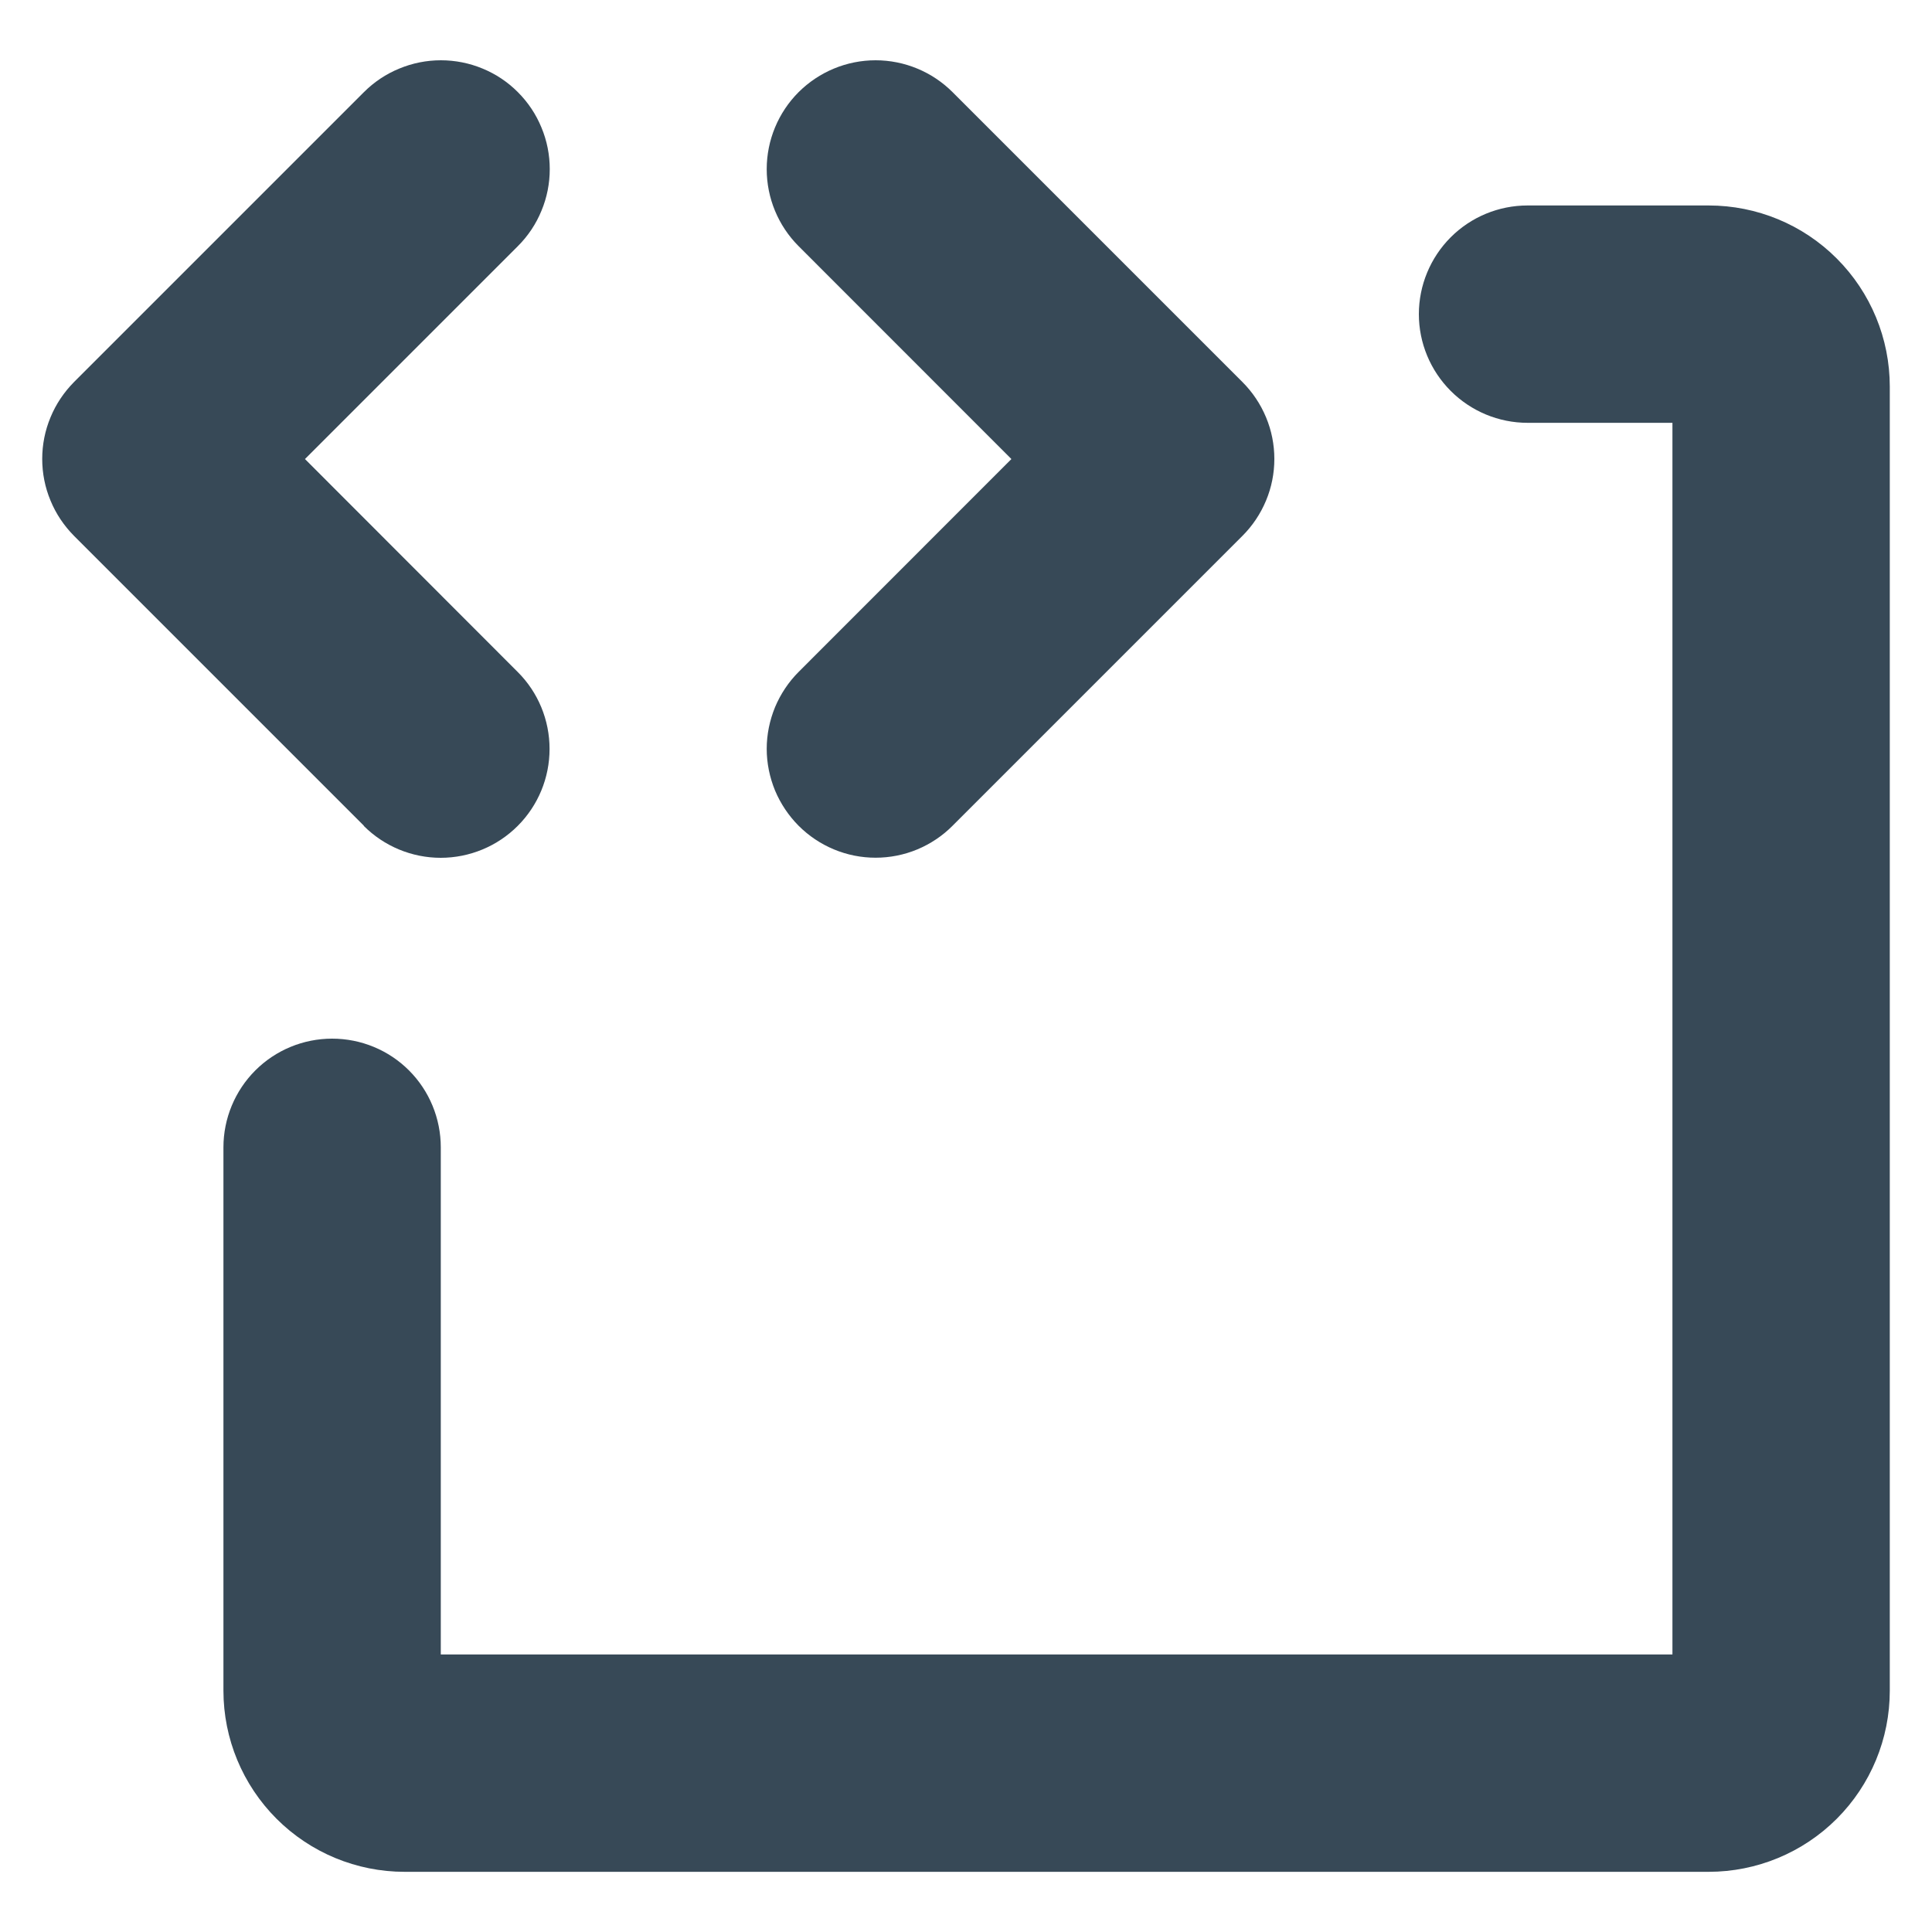 <svg width="20" height="20" viewBox="0 0 20 20" fill="none" xmlns="http://www.w3.org/2000/svg">
<path d="M3.767 8.548L0.767 5.548C0.663 5.443 0.579 5.319 0.523 5.182C0.466 5.046 0.437 4.899 0.437 4.751C0.437 4.603 0.466 4.456 0.523 4.32C0.579 4.183 0.663 4.059 0.767 3.954L3.767 0.954C3.872 0.849 3.996 0.766 4.133 0.71C4.27 0.653 4.416 0.624 4.564 0.624C4.712 0.624 4.859 0.653 4.996 0.71C5.132 0.766 5.257 0.849 5.361 0.954C5.466 1.059 5.549 1.183 5.605 1.32C5.662 1.456 5.691 1.603 5.691 1.751C5.691 1.899 5.662 2.046 5.605 2.182C5.549 2.319 5.466 2.443 5.361 2.548L3.157 4.752L5.359 6.956C5.571 7.167 5.689 7.454 5.689 7.753C5.689 8.052 5.571 8.338 5.359 8.55C5.148 8.761 4.861 8.88 4.562 8.88C4.264 8.88 3.977 8.761 3.766 8.55L3.767 8.548ZM8.267 8.548C8.372 8.653 8.496 8.736 8.633 8.793C8.77 8.85 8.916 8.879 9.064 8.879C9.212 8.879 9.359 8.85 9.496 8.793C9.632 8.736 9.757 8.653 9.861 8.548L12.861 5.548C12.966 5.443 13.049 5.319 13.106 5.182C13.163 5.046 13.192 4.899 13.192 4.751C13.192 4.603 13.163 4.456 13.106 4.32C13.049 4.183 12.966 4.059 12.861 3.954L9.861 0.954C9.65 0.743 9.363 0.624 9.064 0.624C8.765 0.624 8.479 0.743 8.267 0.954C8.056 1.165 7.937 1.452 7.937 1.751C7.937 2.05 8.056 2.337 8.267 2.548L10.47 4.752L8.267 6.956C8.163 7.06 8.08 7.185 8.023 7.321C7.967 7.458 7.937 7.604 7.937 7.752C7.937 7.9 7.967 8.046 8.023 8.183C8.08 8.319 8.163 8.443 8.267 8.548ZM17.688 2.127H15.813C15.515 2.127 15.229 2.245 15.018 2.456C14.807 2.667 14.688 2.954 14.688 3.252C14.688 3.55 14.807 3.836 15.018 4.047C15.229 4.258 15.515 4.377 15.813 4.377H17.313V17.127H4.563V11.877C4.563 11.579 4.445 11.292 4.234 11.081C4.023 10.87 3.737 10.752 3.438 10.752C3.14 10.752 2.854 10.87 2.643 11.081C2.432 11.292 2.313 11.579 2.313 11.877V17.502C2.313 17.999 2.511 18.476 2.863 18.828C3.214 19.179 3.691 19.377 4.188 19.377H17.688C18.186 19.377 18.663 19.179 19.014 18.828C19.366 18.476 19.563 17.999 19.563 17.502V4.002C19.563 3.505 19.366 3.028 19.014 2.676C18.663 2.324 18.186 2.127 17.688 2.127Z" fill="#374957"/>
</svg>
